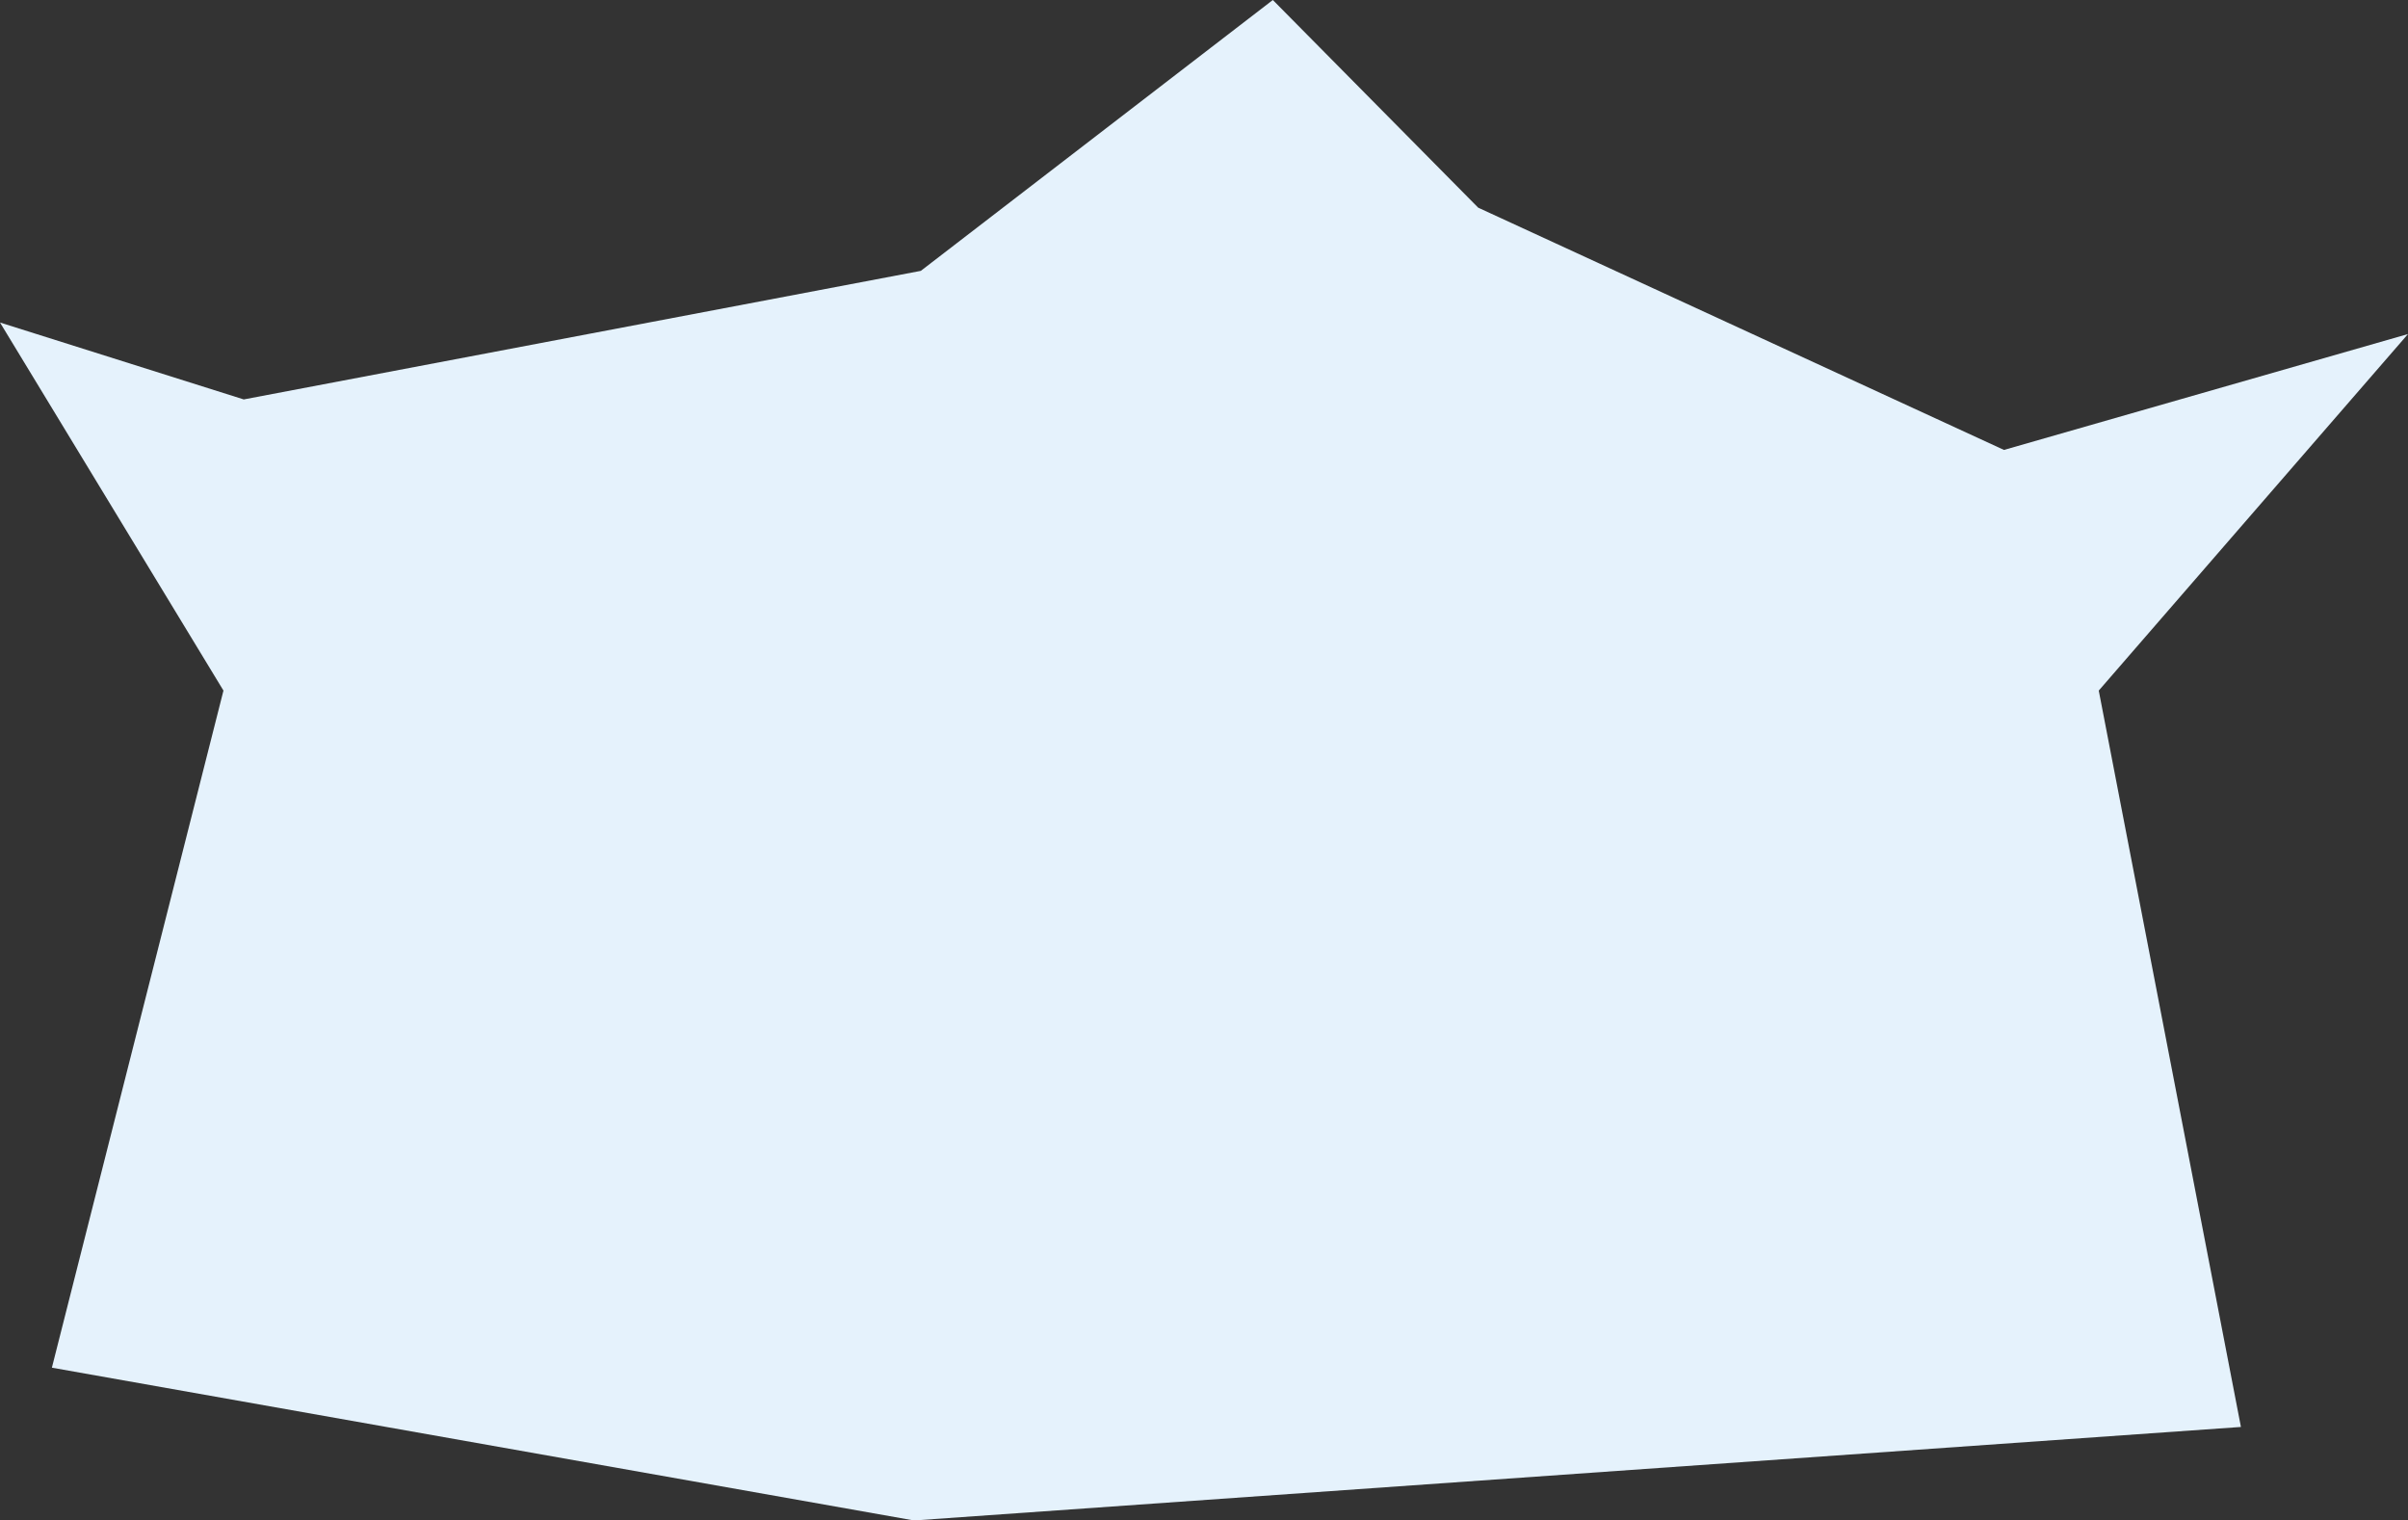 <?xml version="1.0" encoding="UTF-8"?>
<svg id="_레이어_2" data-name="레이어 2" xmlns="http://www.w3.org/2000/svg" viewBox="0 0 208.84 131.86">
  <rect x="0" y="0" width="208.84" height="131.86" fill="#333333" stroke="none"/>
  <defs>
    <style>
      .cls-1 {
        fill: #e5f2fc;
      }
    </style>
  </defs>
  <g id="_레이어_1-2" data-name="레이어 1">
    <polygon class="cls-1" points="110.39 0 79.86 23.49 21.14 34.64 0 27.97 19.38 59.89 4.5 118.61 79.27 131.86 194.35 123.75 182.02 59.89 208.84 28.97 173.8 39.02 128.2 18.01 110.39 0"/>
  </g>
</svg>